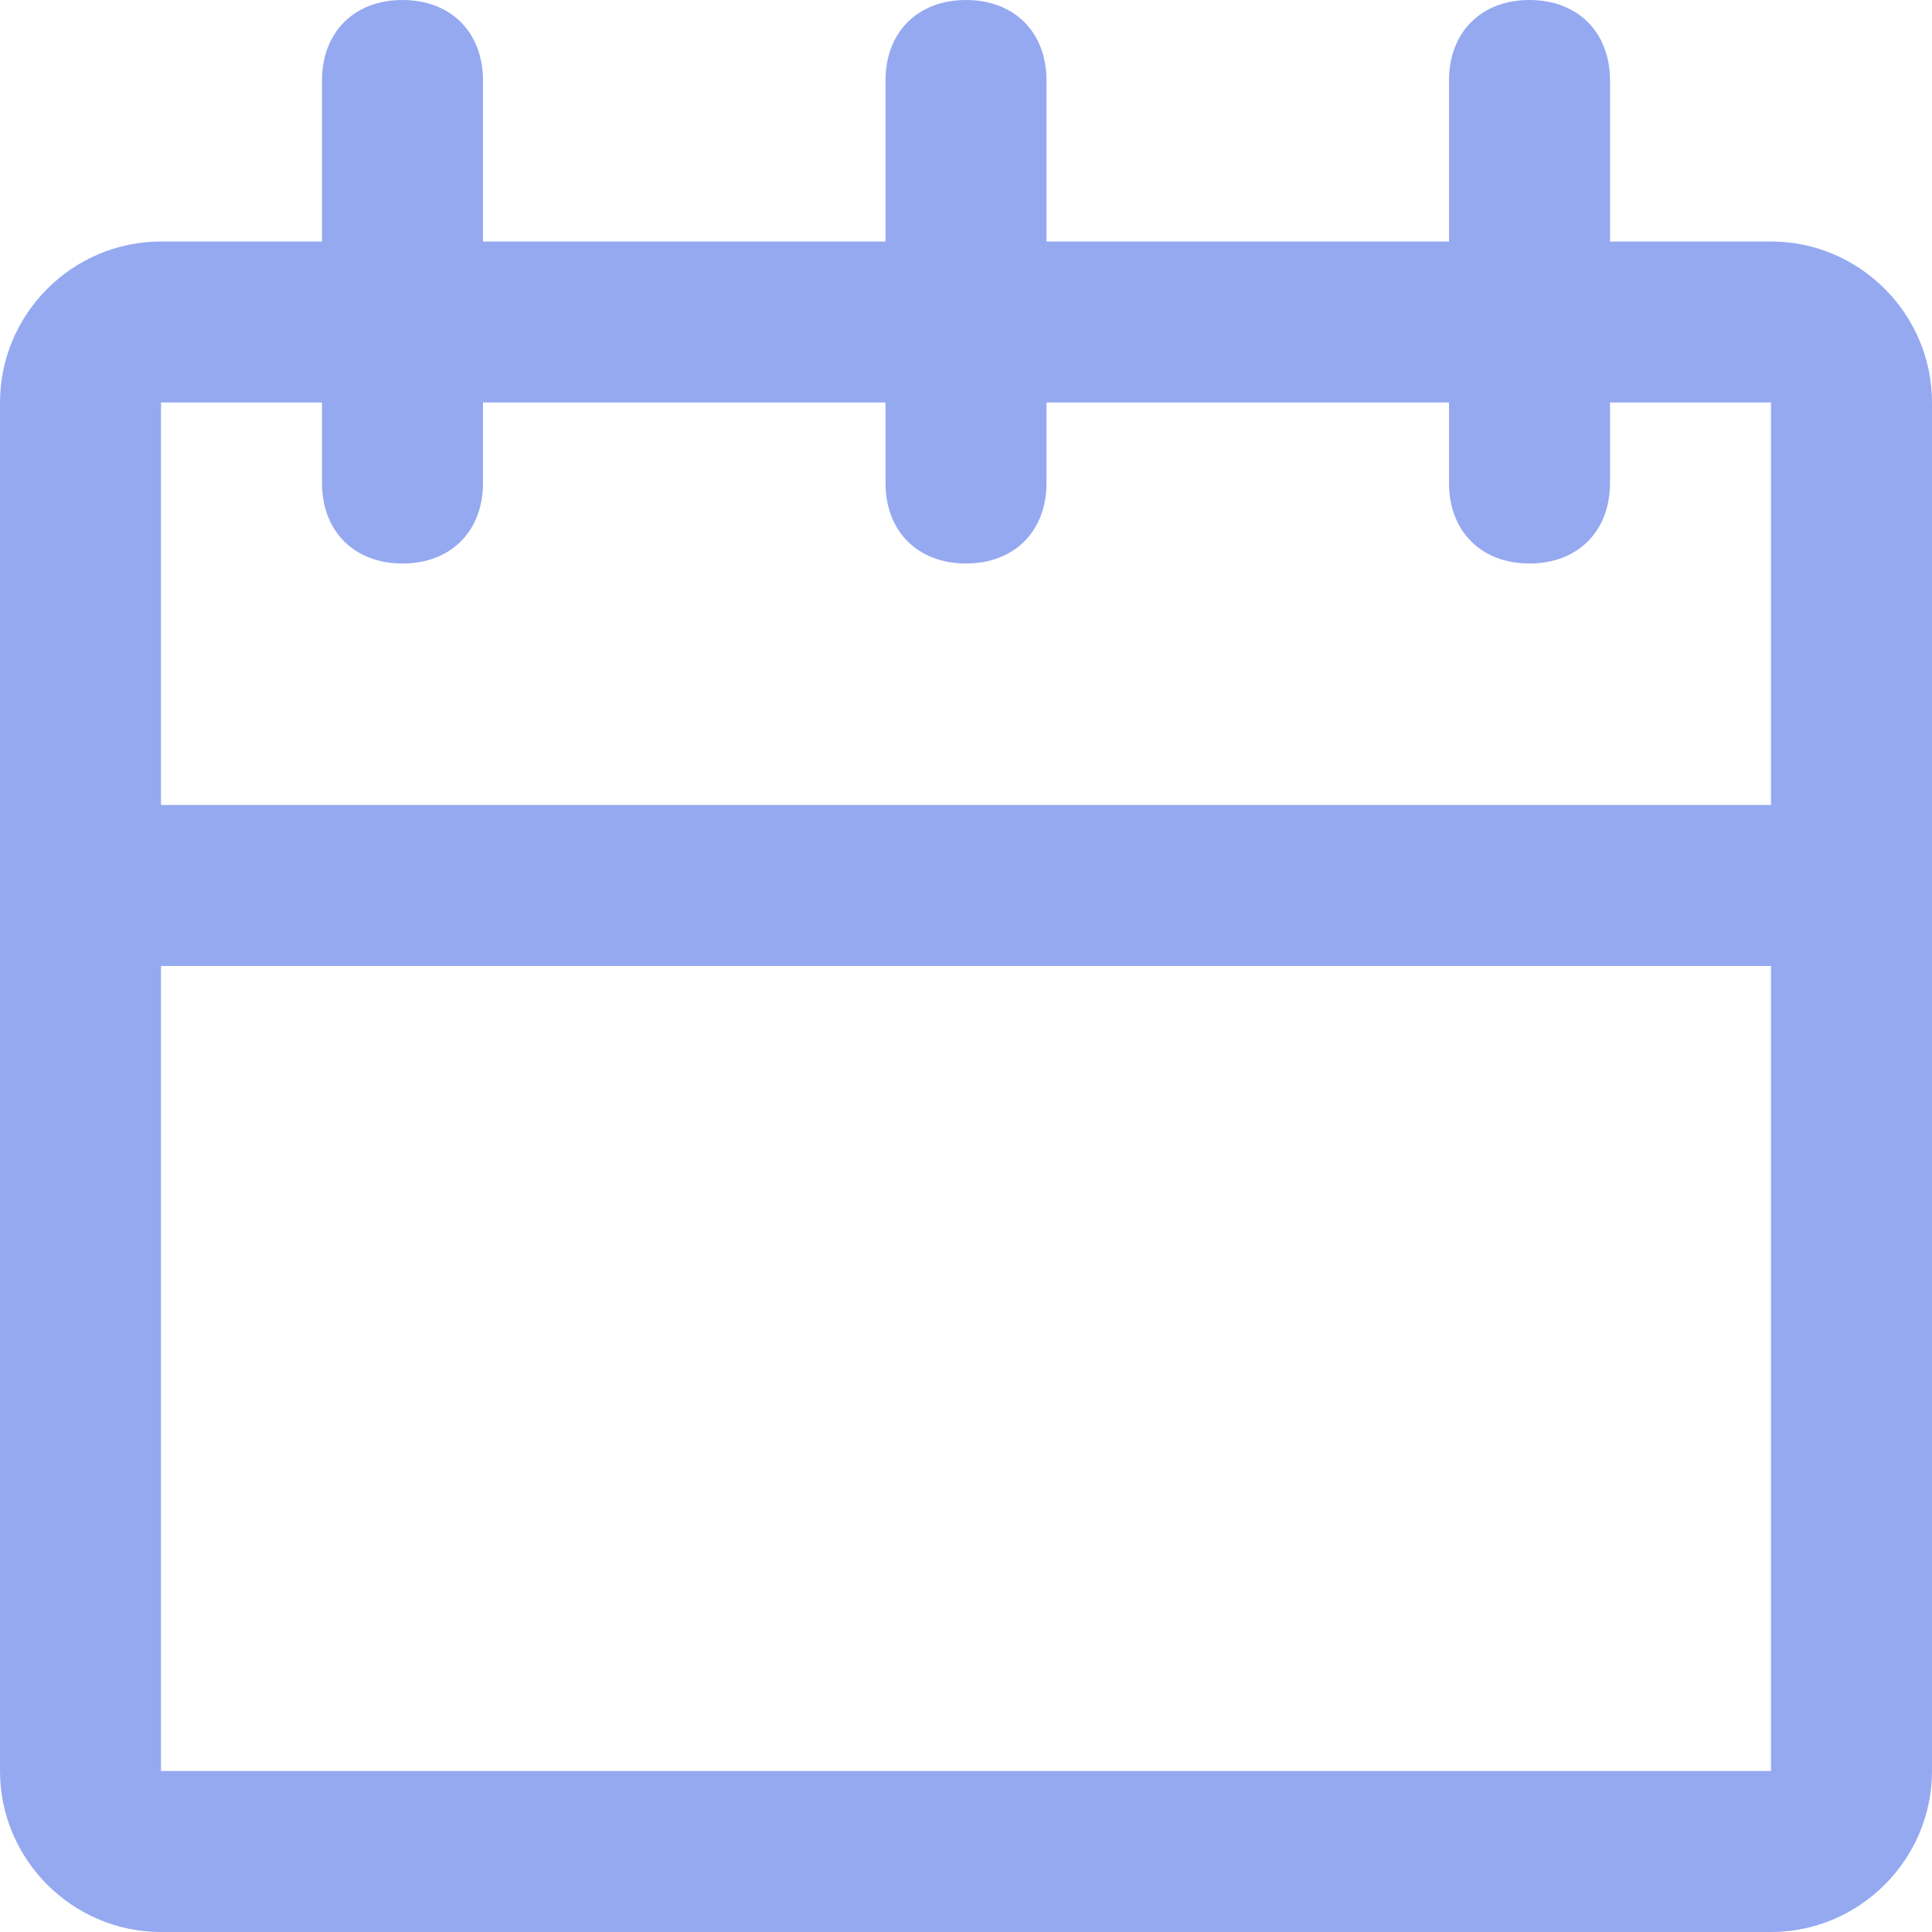 <svg width="36" height="36" viewBox="0 0 36 36" fill="none" xmlns="http://www.w3.org/2000/svg">
<path d="M33 36H3C1.35 36 0 34.65 0 33V18V15V7.5C0 5.85 1.35 4.5 3 4.5H6V1.5C6 0.6 6.6 0 7.5 0C8.4 0 9 0.6 9 1.5V4.5H16.5V1.5C16.5 0.6 17.1 0 18 0C18.9 0 19.5 0.6 19.5 1.5V4.5H27V1.5C27 0.6 27.6 0 28.5 0C29.4 0 30 0.6 30 1.5V4.5H33C34.65 4.5 36 5.85 36 7.5V15V18V33C36 34.65 34.65 36 33 36ZM33 7.5H30V9C30 9.9 29.4 10.5 28.5 10.5C27.6 10.5 27 9.9 27 9V7.5H19.5V9C19.5 9.9 18.9 10.5 18 10.5C17.1 10.5 16.5 9.9 16.5 9V7.5H9V9C9 9.9 8.4 10.5 7.5 10.5C6.6 10.5 6 9.9 6 9V7.5H3V15H33V7.5ZM33 18H3V33H33V18Z" fill="#2C54E4" fill-opacity="0.5"/>
</svg>
